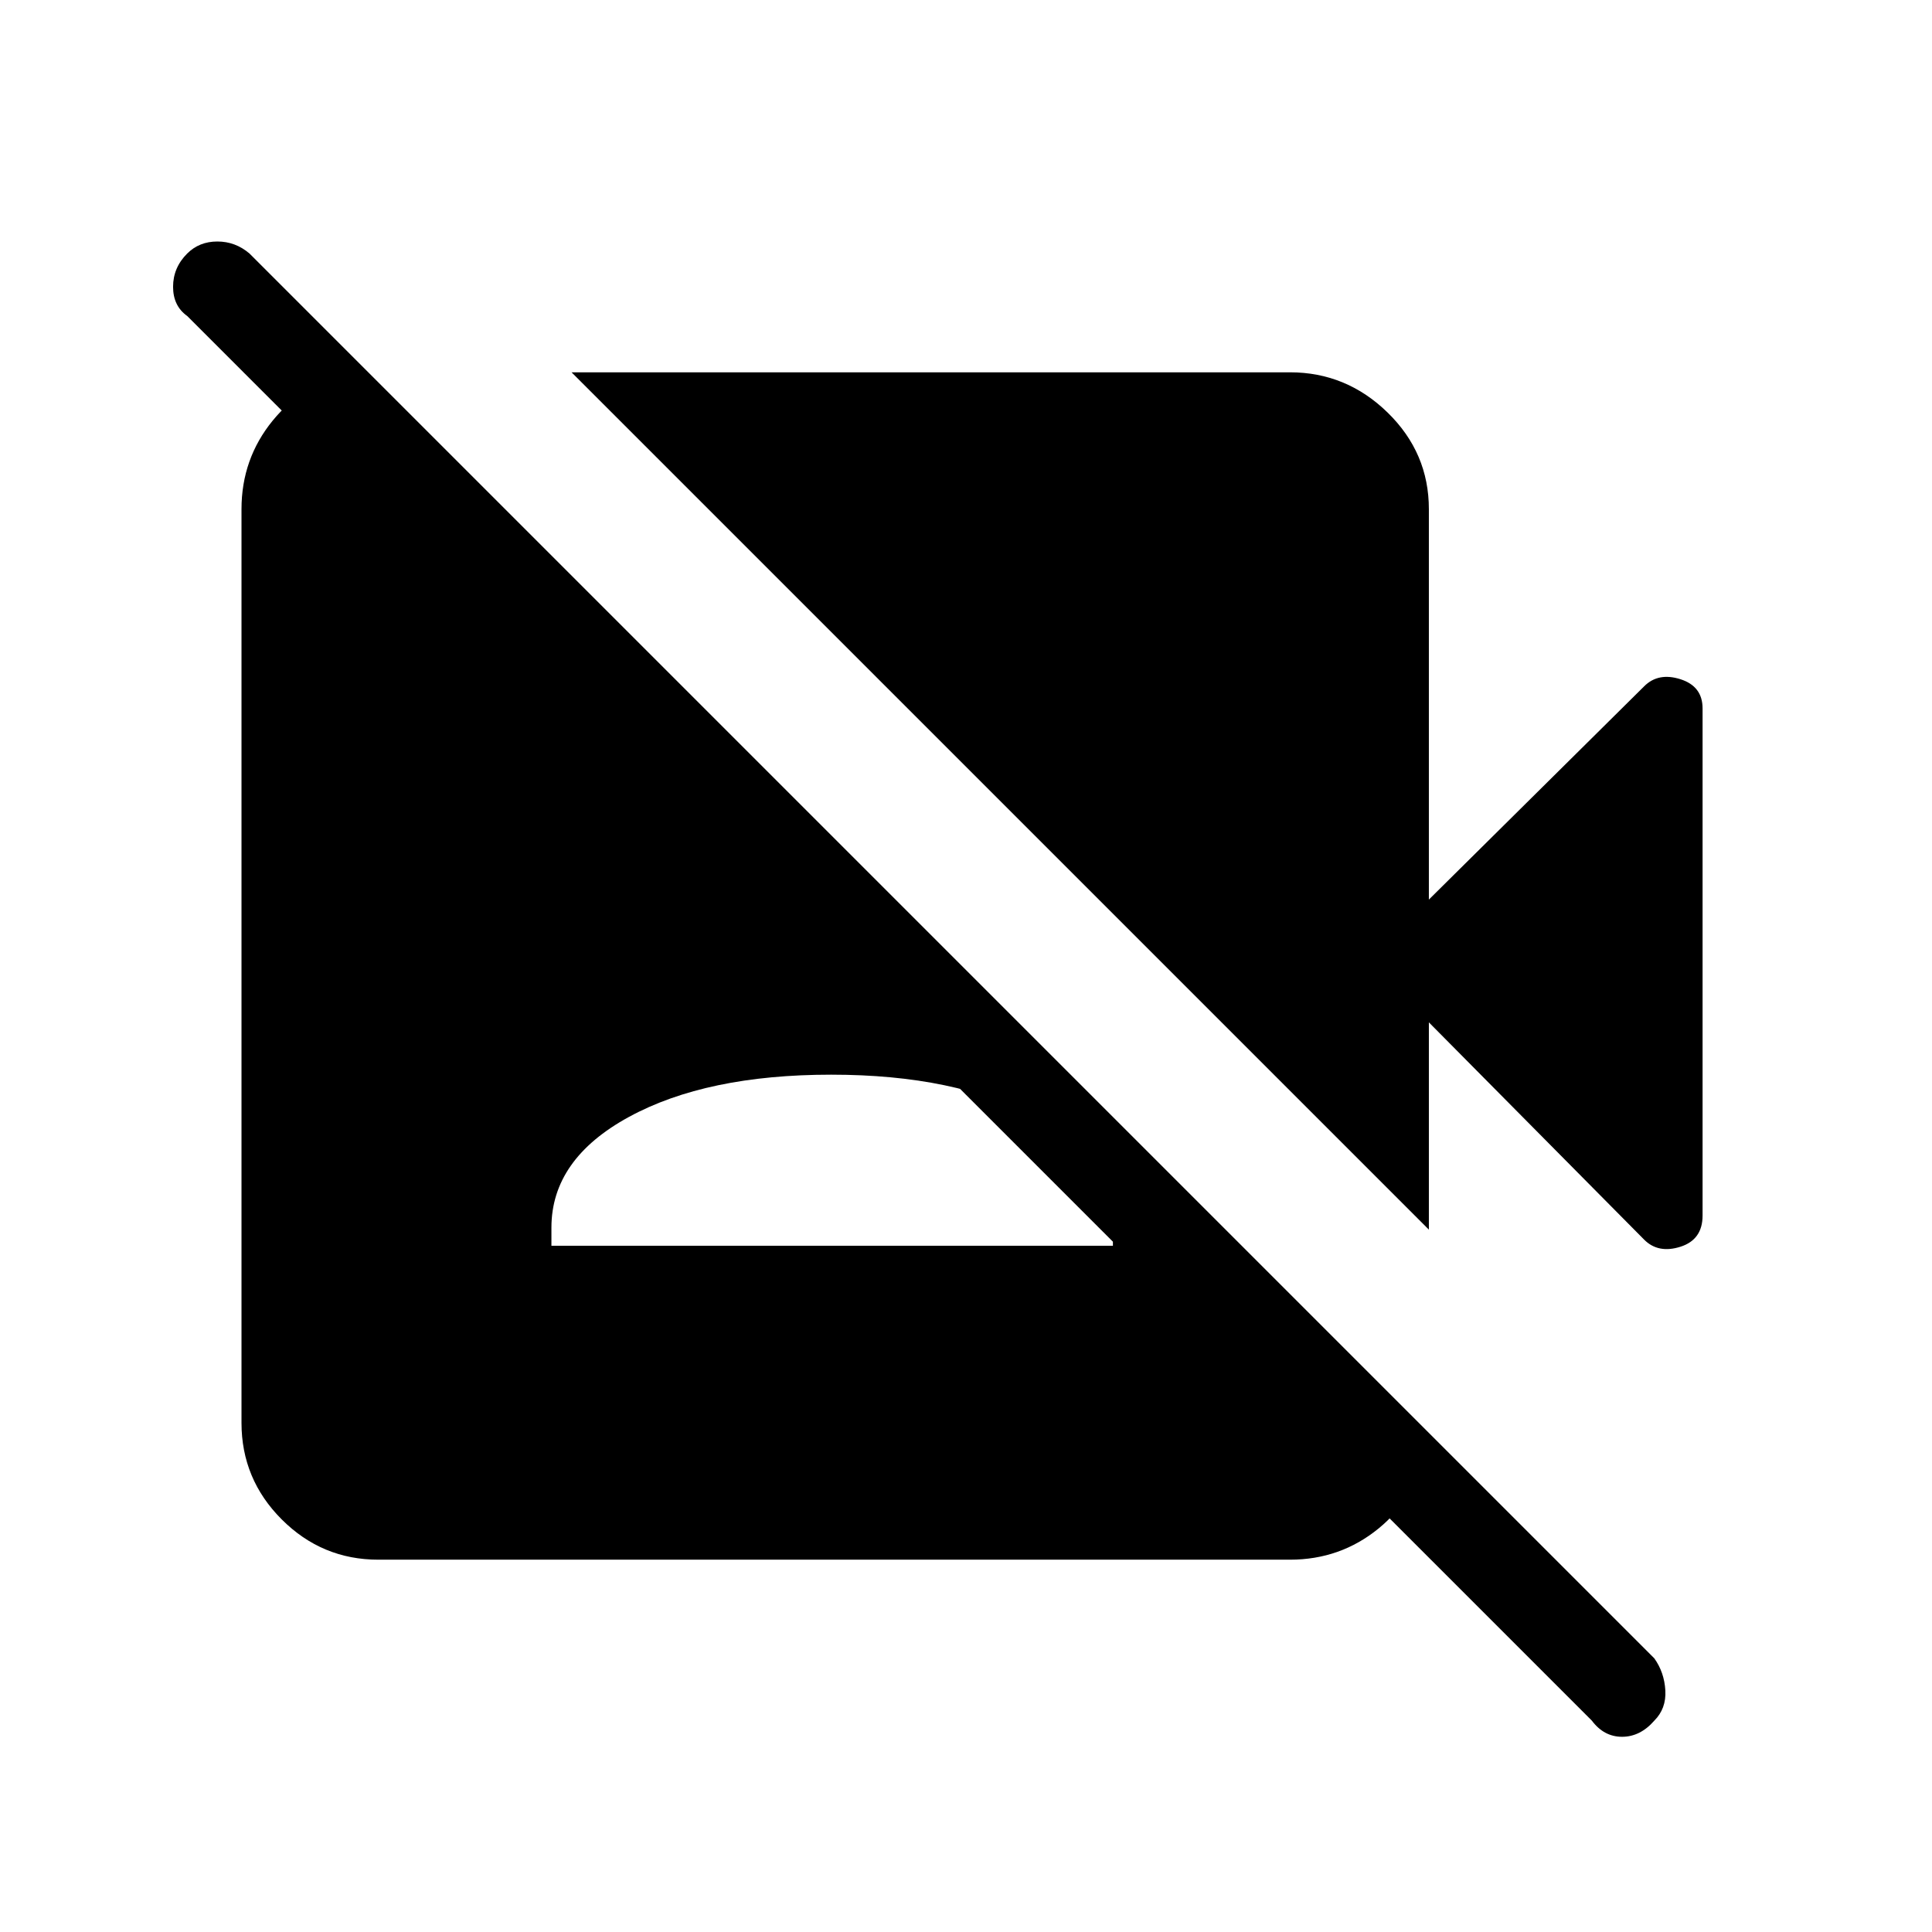 <svg xmlns="http://www.w3.org/2000/svg" height="48" width="48"><path d="m40.85 30.8-5.35-5.4v5.15L14.2 9.25h17.85q1.4 0 2.425 1t1.025 2.4v9.7l5.35-5.3q.35-.35.9-.175t.55.725v12.6q0 .6-.55.775-.55.175-.9-.175Zm-1.3 11.95L4.65 7.85q-.35-.25-.35-.725t.35-.825q.3-.3.75-.3t.8.3l34.9 34.9q.25.35.275.8.025.45-.275.75-.35.4-.8.4-.45 0-.75-.4ZM9.15 9.35 35.4 35.5v.45q-.2 1.25-1.15 2.025-.95.775-2.2.775H9.4q-1.4 0-2.4-1t-1-2.4v-22.7q0-1.25.775-2.2.775-.95 1.925-1.1Zm4.55 21.6h13.95v-.45q0-1.7-1.95-2.75t-5.05-1.05q-3.1 0-5.025 1.05Q13.7 28.8 13.7 30.5Z"/></svg>